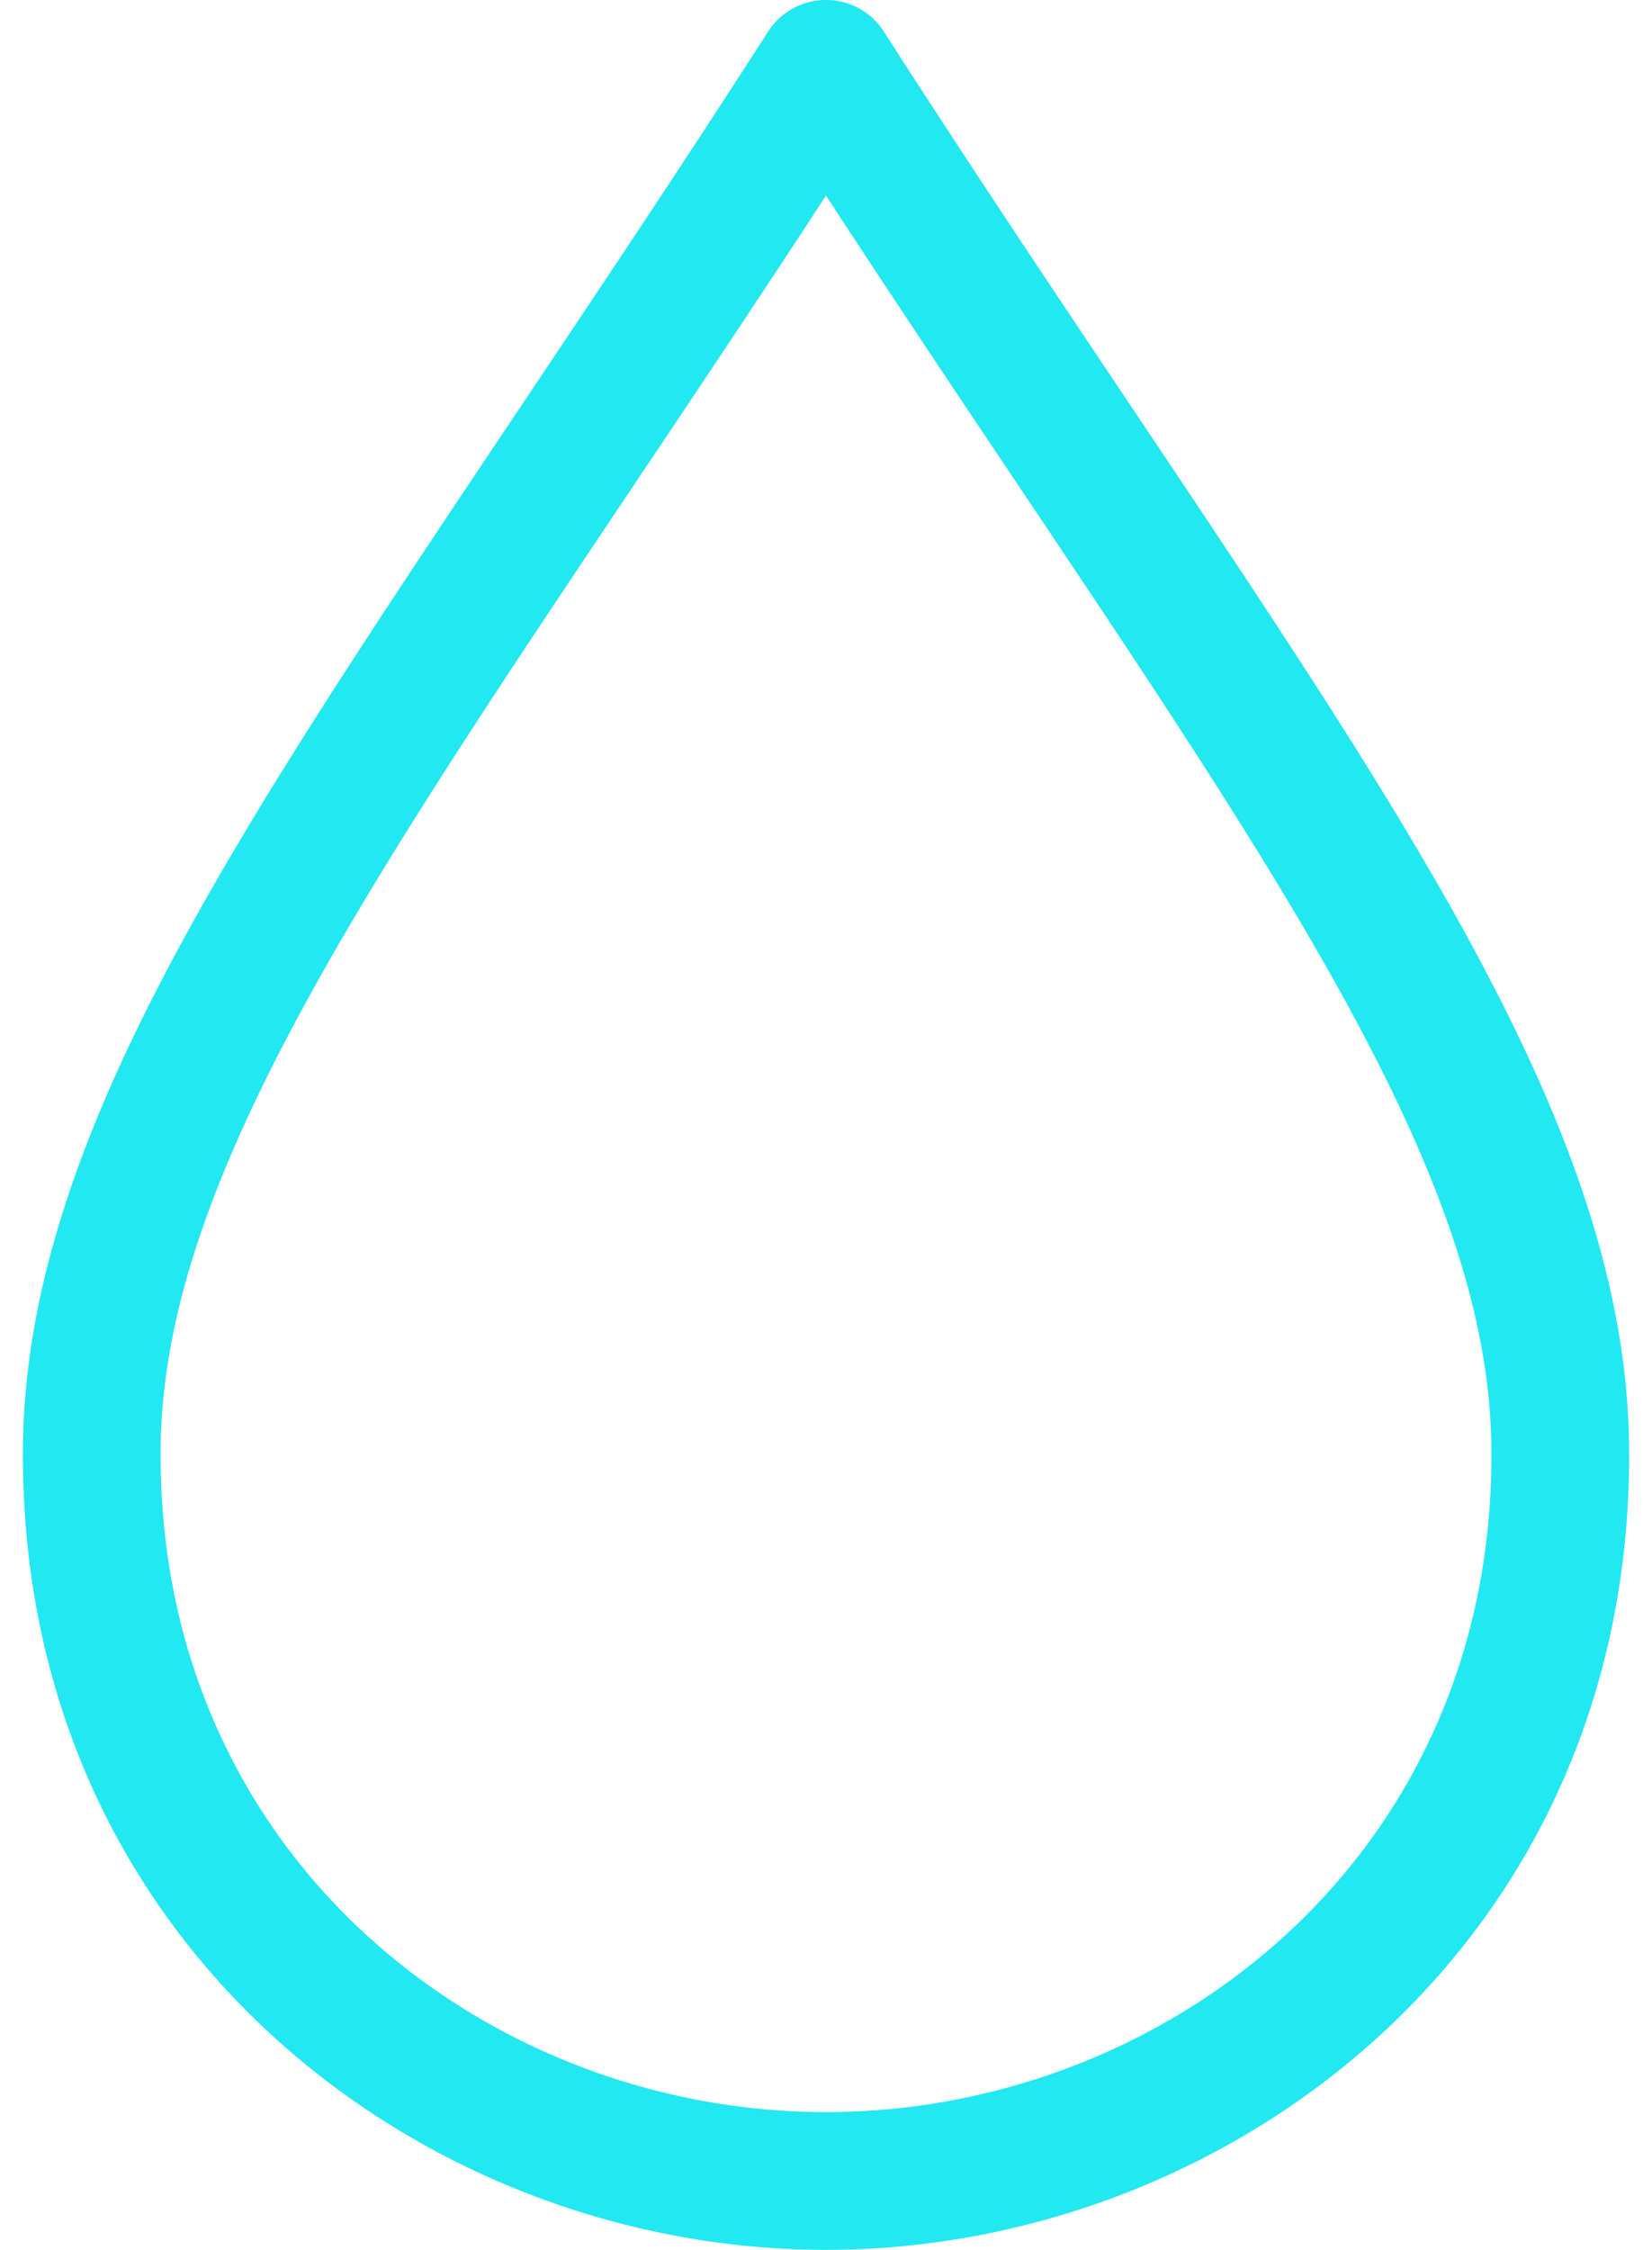 <svg width="36" height="49" viewBox="0 0 36 49" fill="none" xmlns="http://www.w3.org/2000/svg"><path d="M18 1.5l1.262-.811a1.5 1.5 0 0 0-2.524 0L18 1.5zm16 30l-1.5.017L34 31.5zm-31.999 0l1.5.017-1.5-.017zM16.738 2.311c4.569 7.107 8.459 12.526 11.318 17.297 2.842 4.74 4.406 8.447 4.444 11.909l3-.034c-.047-4.308-1.983-8.6-4.87-13.418C27.76 13.278 23.692 7.582 19.261.69l-2.523 1.62zM32.5 31.517C32.598 40.42 25.41 46 18 46v3c8.813 0 17.62-6.688 17.5-17.517l-3 .034zM16.738.689C12.307 7.582 8.24 13.278 5.371 18.065 2.484 22.882.549 27.175.501 31.483l3 .034c.038-3.462 1.602-7.169 4.443-11.91 2.86-4.77 6.75-10.19 11.318-17.296L16.738.69zM.501 31.483C.381 42.313 9.186 49 18 49v-3c-7.41 0-14.597-5.58-14.499-14.483l-3-.034z" fill="#22E8F1"/></svg>